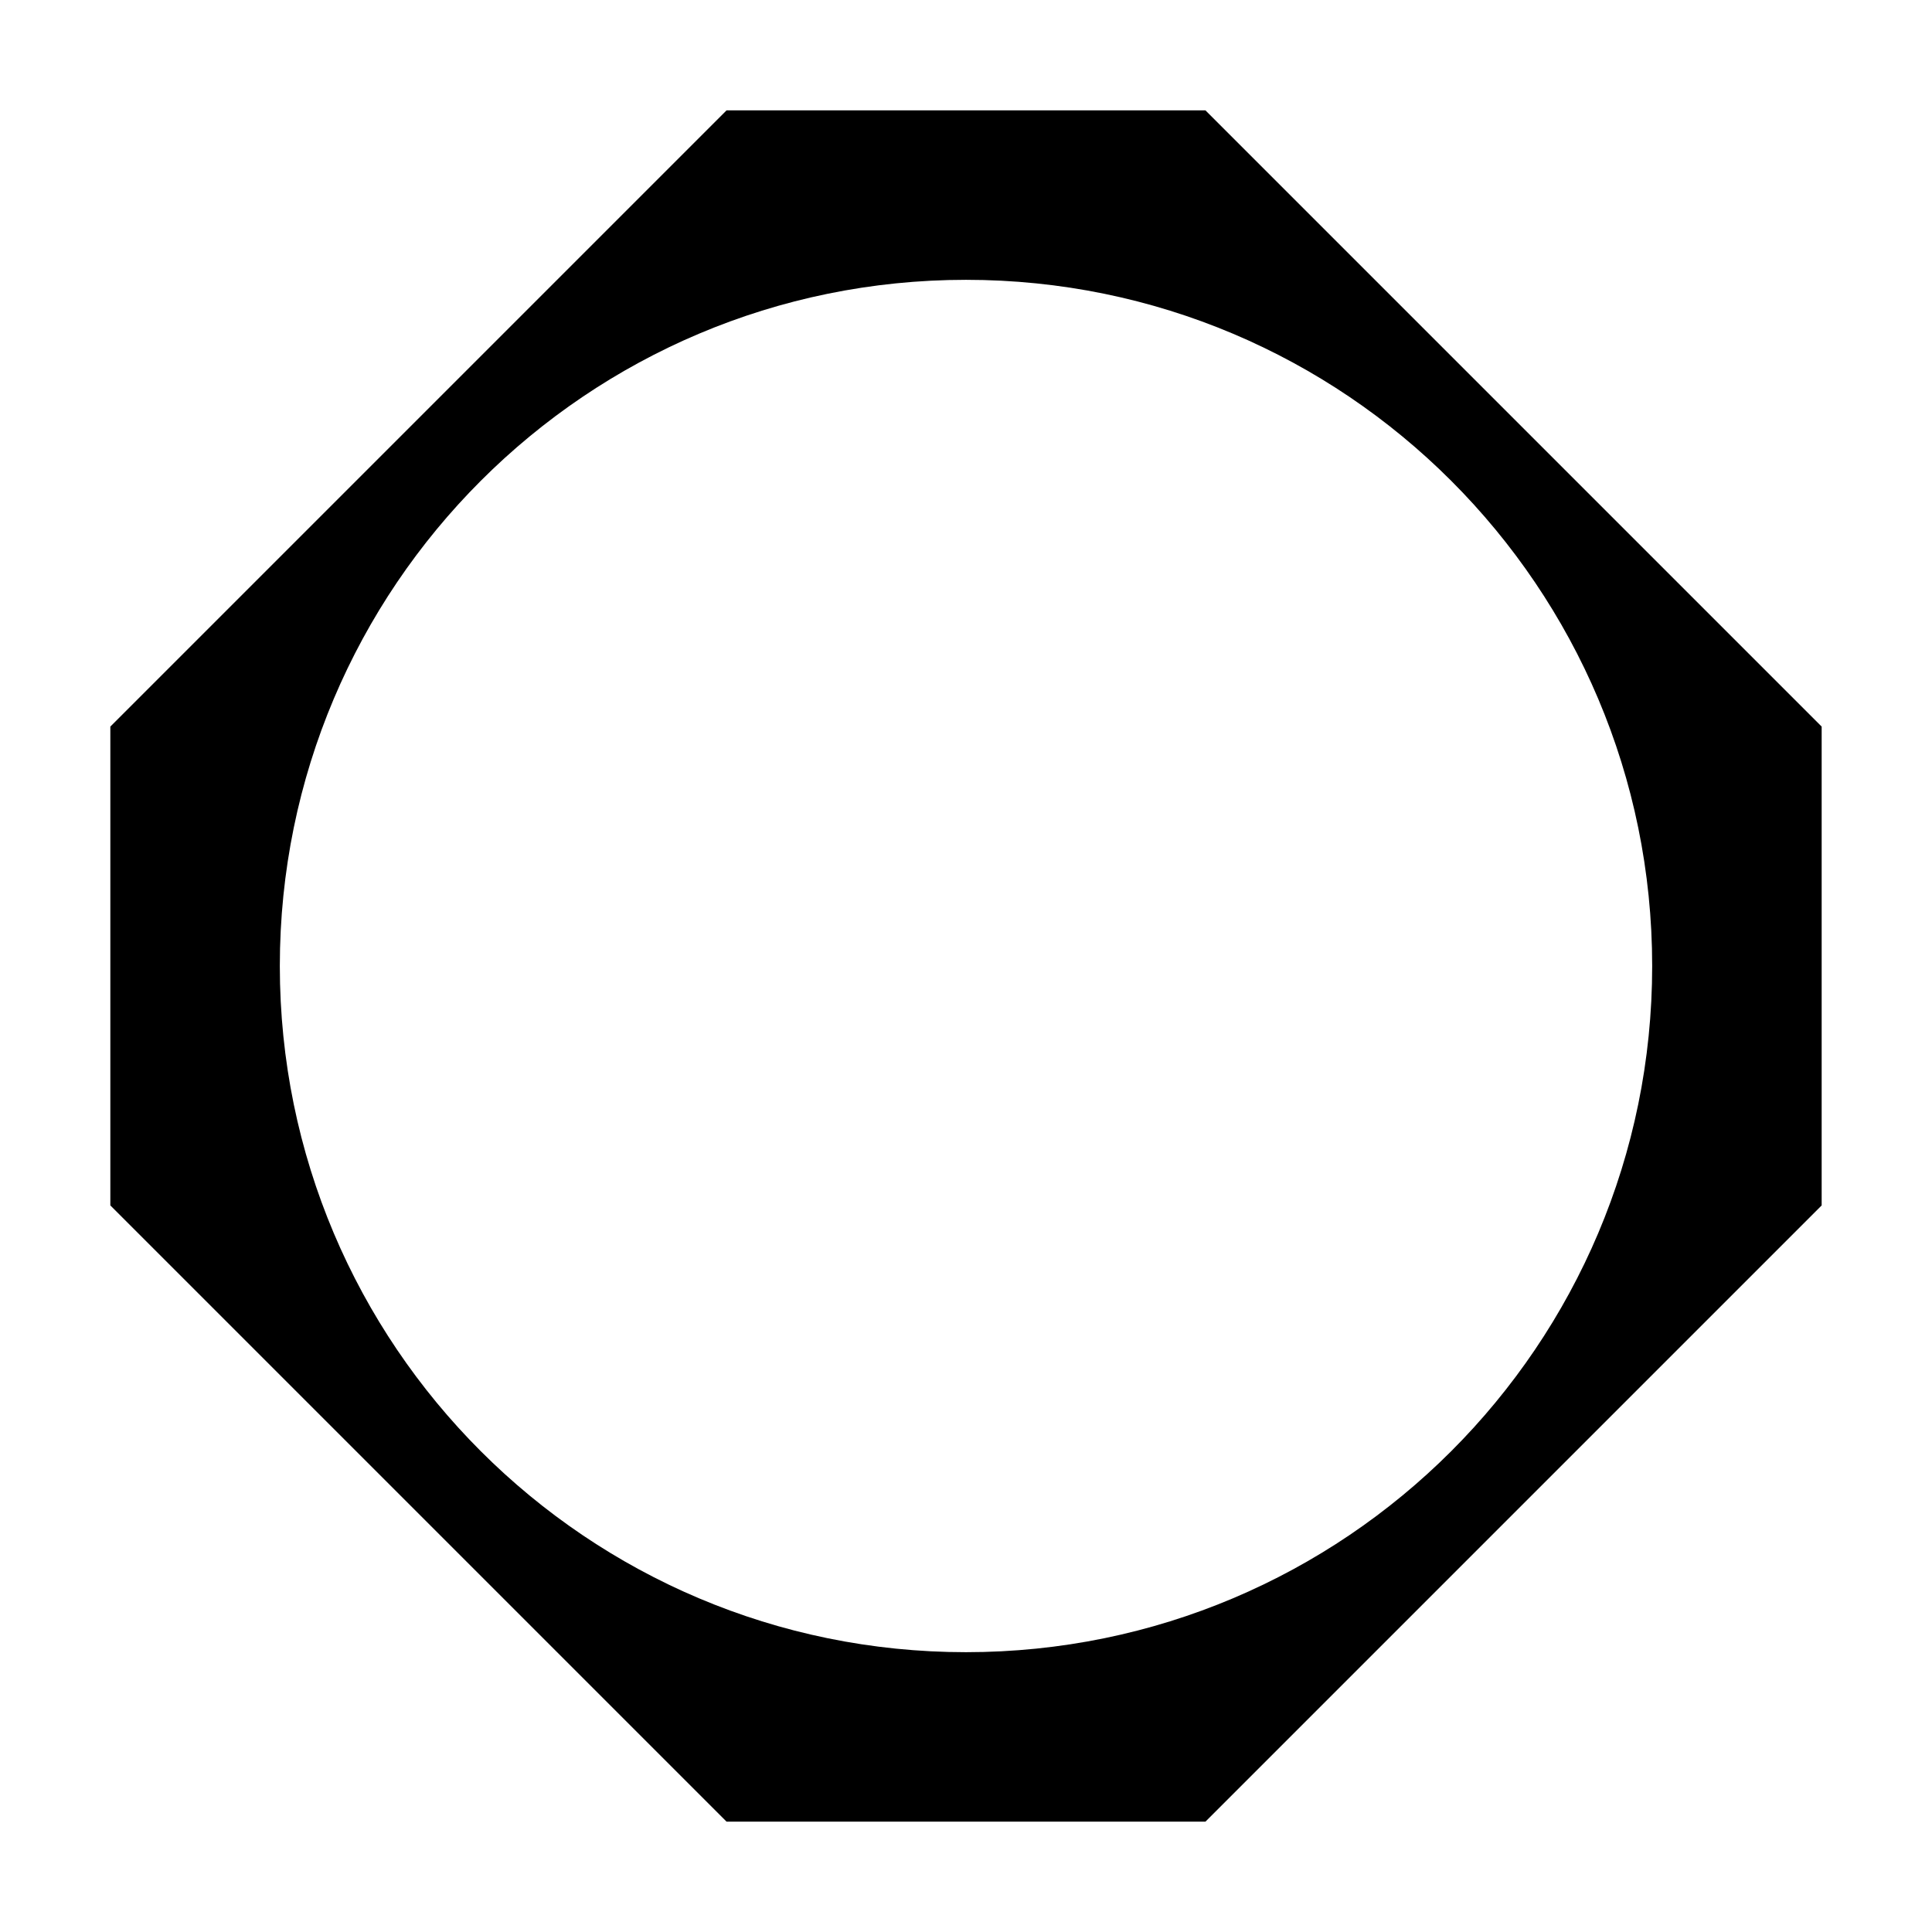 <?xml version="1.0" encoding="UTF-8" standalone="no"?>
<!-- Created with Inkscape (http://www.inkscape.org/) -->

<svg
   sodipodi:docname="Sumikiri Teppou Kaku.svg"
   viewBox="0 0 793.701 793.701"
   height="793.701"
   width="793.701"
   id="svg15403"
   version="1.1"
   inkscape:version="1.2 (dc2aeda, 2022-05-15)"
   xmlns:inkscape="http://www.inkscape.org/namespaces/inkscape"
   xmlns:sodipodi="http://sodipodi.sourceforge.net/DTD/sodipodi-0.dtd"
   xmlns="http://www.w3.org/2000/svg"
   xmlns:svg="http://www.w3.org/2000/svg">
  <defs
     id="defs15407">
    <clipPath
       clipPathUnits="userSpaceOnUse"
       id="clipPath15752">
      <path
         d="M -538.222,577.948 H 57.054 V -17.328 H -538.222 Z"
         id="path15754"
         style="stroke-width:1" />
    </clipPath>
    <clipPath
       clipPathUnits="userSpaceOnUse"
       id="clipPath15756">
      <path
         d="M -584.194,578.938 H 11.082 V -16.338 H -584.194 Z"
         id="path15758"
         style="stroke-width:1" />
    </clipPath>
    <clipPath
       clipPathUnits="userSpaceOnUse"
       id="clipPath15760">
      <path
         d="M -586.545,579.503 H 8.731 V -15.773 H -586.545 Z"
         id="path15762"
         style="stroke-width:1" />
    </clipPath>
    <clipPath
       clipPathUnits="userSpaceOnUse"
       id="clipPath15764">
      <path
         d="M -556.401,578.014 H 38.875 V -17.262 H -556.401 Z"
         id="path15766"
         style="stroke-width:1" />
    </clipPath>
    <clipPath
       clipPathUnits="userSpaceOnUse"
       id="clipPath15768">
      <path
         d="M -550.264,577.325 H 45.012 V -17.951 H -550.264 Z"
         id="path15770"
         style="stroke-width:1" />
    </clipPath>
    <clipPath
       clipPathUnits="userSpaceOnUse"
       id="clipPath15772">
      <path
         d="M -568.227,575.819 H 27.049 V -19.457 H -568.227 Z"
         id="path15774"
         style="stroke-width:1" />
    </clipPath>
    <clipPath
       clipPathUnits="userSpaceOnUse"
       id="clipPath15776">
      <path
         d="M -557.495,577.85 H 37.781 V -17.426 H -557.495 Z"
         id="path15778"
         style="stroke-width:1" />
    </clipPath>
    <clipPath
       clipPathUnits="userSpaceOnUse"
       id="clipPath15780">
      <path
         d="M -576.369,585.588 H 18.907 V -9.688 H -576.369 Z"
         id="path15782"
         style="stroke-width:1" />
    </clipPath>
    <clipPath
       clipPathUnits="userSpaceOnUse"
       id="clipPath15784">
      <path
         d="M -574.546,585.852 H 20.73 V -9.424 H -574.546 Z"
         id="path15786"
         style="stroke-width:1" />
    </clipPath>
    <clipPath
       clipPathUnits="userSpaceOnUse"
       id="clipPath15788">
      <path
         d="M -572.817,586.135 H 22.459 V -9.141 H -572.817 Z"
         id="path15790"
         style="stroke-width:1" />
    </clipPath>
    <clipPath
       clipPathUnits="userSpaceOnUse"
       id="clipPath15792">
      <path
         d="M -567.775,585.852 H 27.501 V -9.424 H -567.775 Z"
         id="path15794"
         style="stroke-width:1" />
    </clipPath>
    <clipPath
       clipPathUnits="userSpaceOnUse"
       id="clipPath15796">
      <path
         d="M -564.573,585.848 H 30.703 V -9.428 H -564.573 Z"
         id="path15798"
         style="stroke-width:1" />
    </clipPath>
    <clipPath
       clipPathUnits="userSpaceOnUse"
       id="clipPath15800">
      <path
         d="M -561.413,585.852 H 33.863 V -9.424 H -561.413 Z"
         id="path15802"
         style="stroke-width:1" />
    </clipPath>
    <clipPath
       clipPathUnits="userSpaceOnUse"
       id="clipPath15804">
      <path
         d="M -557.064,585.848 H 38.211 V -9.428 H -557.064 Z"
         id="path15806"
         style="stroke-width:1" />
    </clipPath>
    <clipPath
       clipPathUnits="userSpaceOnUse"
       id="clipPath15808">
      <path
         d="M -553.898,585.848 H 41.378 V -9.428 H -553.898 Z"
         id="path15810"
         style="stroke-width:1" />
    </clipPath>
    <clipPath
       clipPathUnits="userSpaceOnUse"
       id="clipPath15812">
      <path
         d="M -548.983,585.852 H 46.293 V -9.424 H -548.983 Z"
         id="path15814"
         style="stroke-width:1" />
    </clipPath>
    <clipPath
       clipPathUnits="userSpaceOnUse"
       id="clipPath15816">
      <path
         d="M -545.417,584.573 H 49.859 V -10.703 H -545.417 Z"
         id="path15818"
         style="stroke-width:1" />
    </clipPath>
    <clipPath
       clipPathUnits="userSpaceOnUse"
       id="clipPath15820">
      <path
         d="M -542.933,584.573 H 52.343 V -10.703 H -542.933 Z"
         id="path15822"
         style="stroke-width:1" />
    </clipPath>
    <clipPath
       clipPathUnits="userSpaceOnUse"
       id="clipPath15824">
      <path
         d="M -540.821,585.848 H 54.455 V -9.428 H -540.821 Z"
         id="path15826"
         style="stroke-width:1" />
    </clipPath>
    <clipPath
       clipPathUnits="userSpaceOnUse"
       id="clipPath15828">
      <path
         d="M -536.698,584.573 H 58.578 V -10.703 H -536.698 Z"
         id="path15830"
         style="stroke-width:1" />
    </clipPath>
    <clipPath
       clipPathUnits="userSpaceOnUse"
       id="clipPath15832">
      <path
         d="M -528.09,575.381 H 67.186 V -19.895 H -528.09 Z"
         id="path15834"
         style="stroke-width:1" />
    </clipPath>
    <clipPath
       clipPathUnits="userSpaceOnUse"
       id="clipPath15836">
      <path
         d="M -531.192,581.588 H 64.084 V -13.688 H -531.192 Z"
         id="path15838"
         style="stroke-width:1" />
    </clipPath>
    <clipPath
       clipPathUnits="userSpaceOnUse"
       id="clipPath15954">
      <path
         d="m -297.638,509.061 h 595.276 V -86.215 h -595.276 z"
         id="path15956"
         style="stroke-width:1" />
    </clipPath>
  </defs>
  <sodipodi:namedview
     id="namedview15405"
     pagecolor="#ffffff"
     bordercolor="#000000"
     borderopacity="0.25"
     inkscape:showpageshadow="2"
     inkscape:pageopacity="0.0"
     inkscape:pagecheckerboard="0"
     inkscape:deskcolor="#d1d1d1"
     showgrid="false"
     inkscape:zoom="0.29734106"
     inkscape:cx="-215.24105"
     inkscape:cy="396.85068"
     inkscape:window-width="1419"
     inkscape:window-height="456"
     inkscape:window-x="0"
     inkscape:window-y="25"
     inkscape:window-maximized="0"
     inkscape:current-layer="svg15403">
    <inkscape:page
       x="0"
       y="0"
       id="page15409"
       width="793.701"
       height="793.701" />
  </sodipodi:namedview>
  <path
     d="M 396.85 678.748 C 241.165 678.748 114.956 552.54 114.956 396.853 C 114.956 241.165 241.165 114.957 396.85 114.957 C 552.536 114.957 678.745 241.165 678.745 396.853 C 678.745 552.54 552.536 678.748 396.85 678.748 M 495.212 45.334 L 298.489 45.334 L 45.33 298.493 L 45.33 495.212 L 298.489 748.373 L 495.211 748.373 L 748.372 495.212 L 748.372 298.493 Z"
     style="fill:#000000;fill-opacity:1;fill-rule:nonzero;stroke:none"
     id="path15523" />
</svg>
